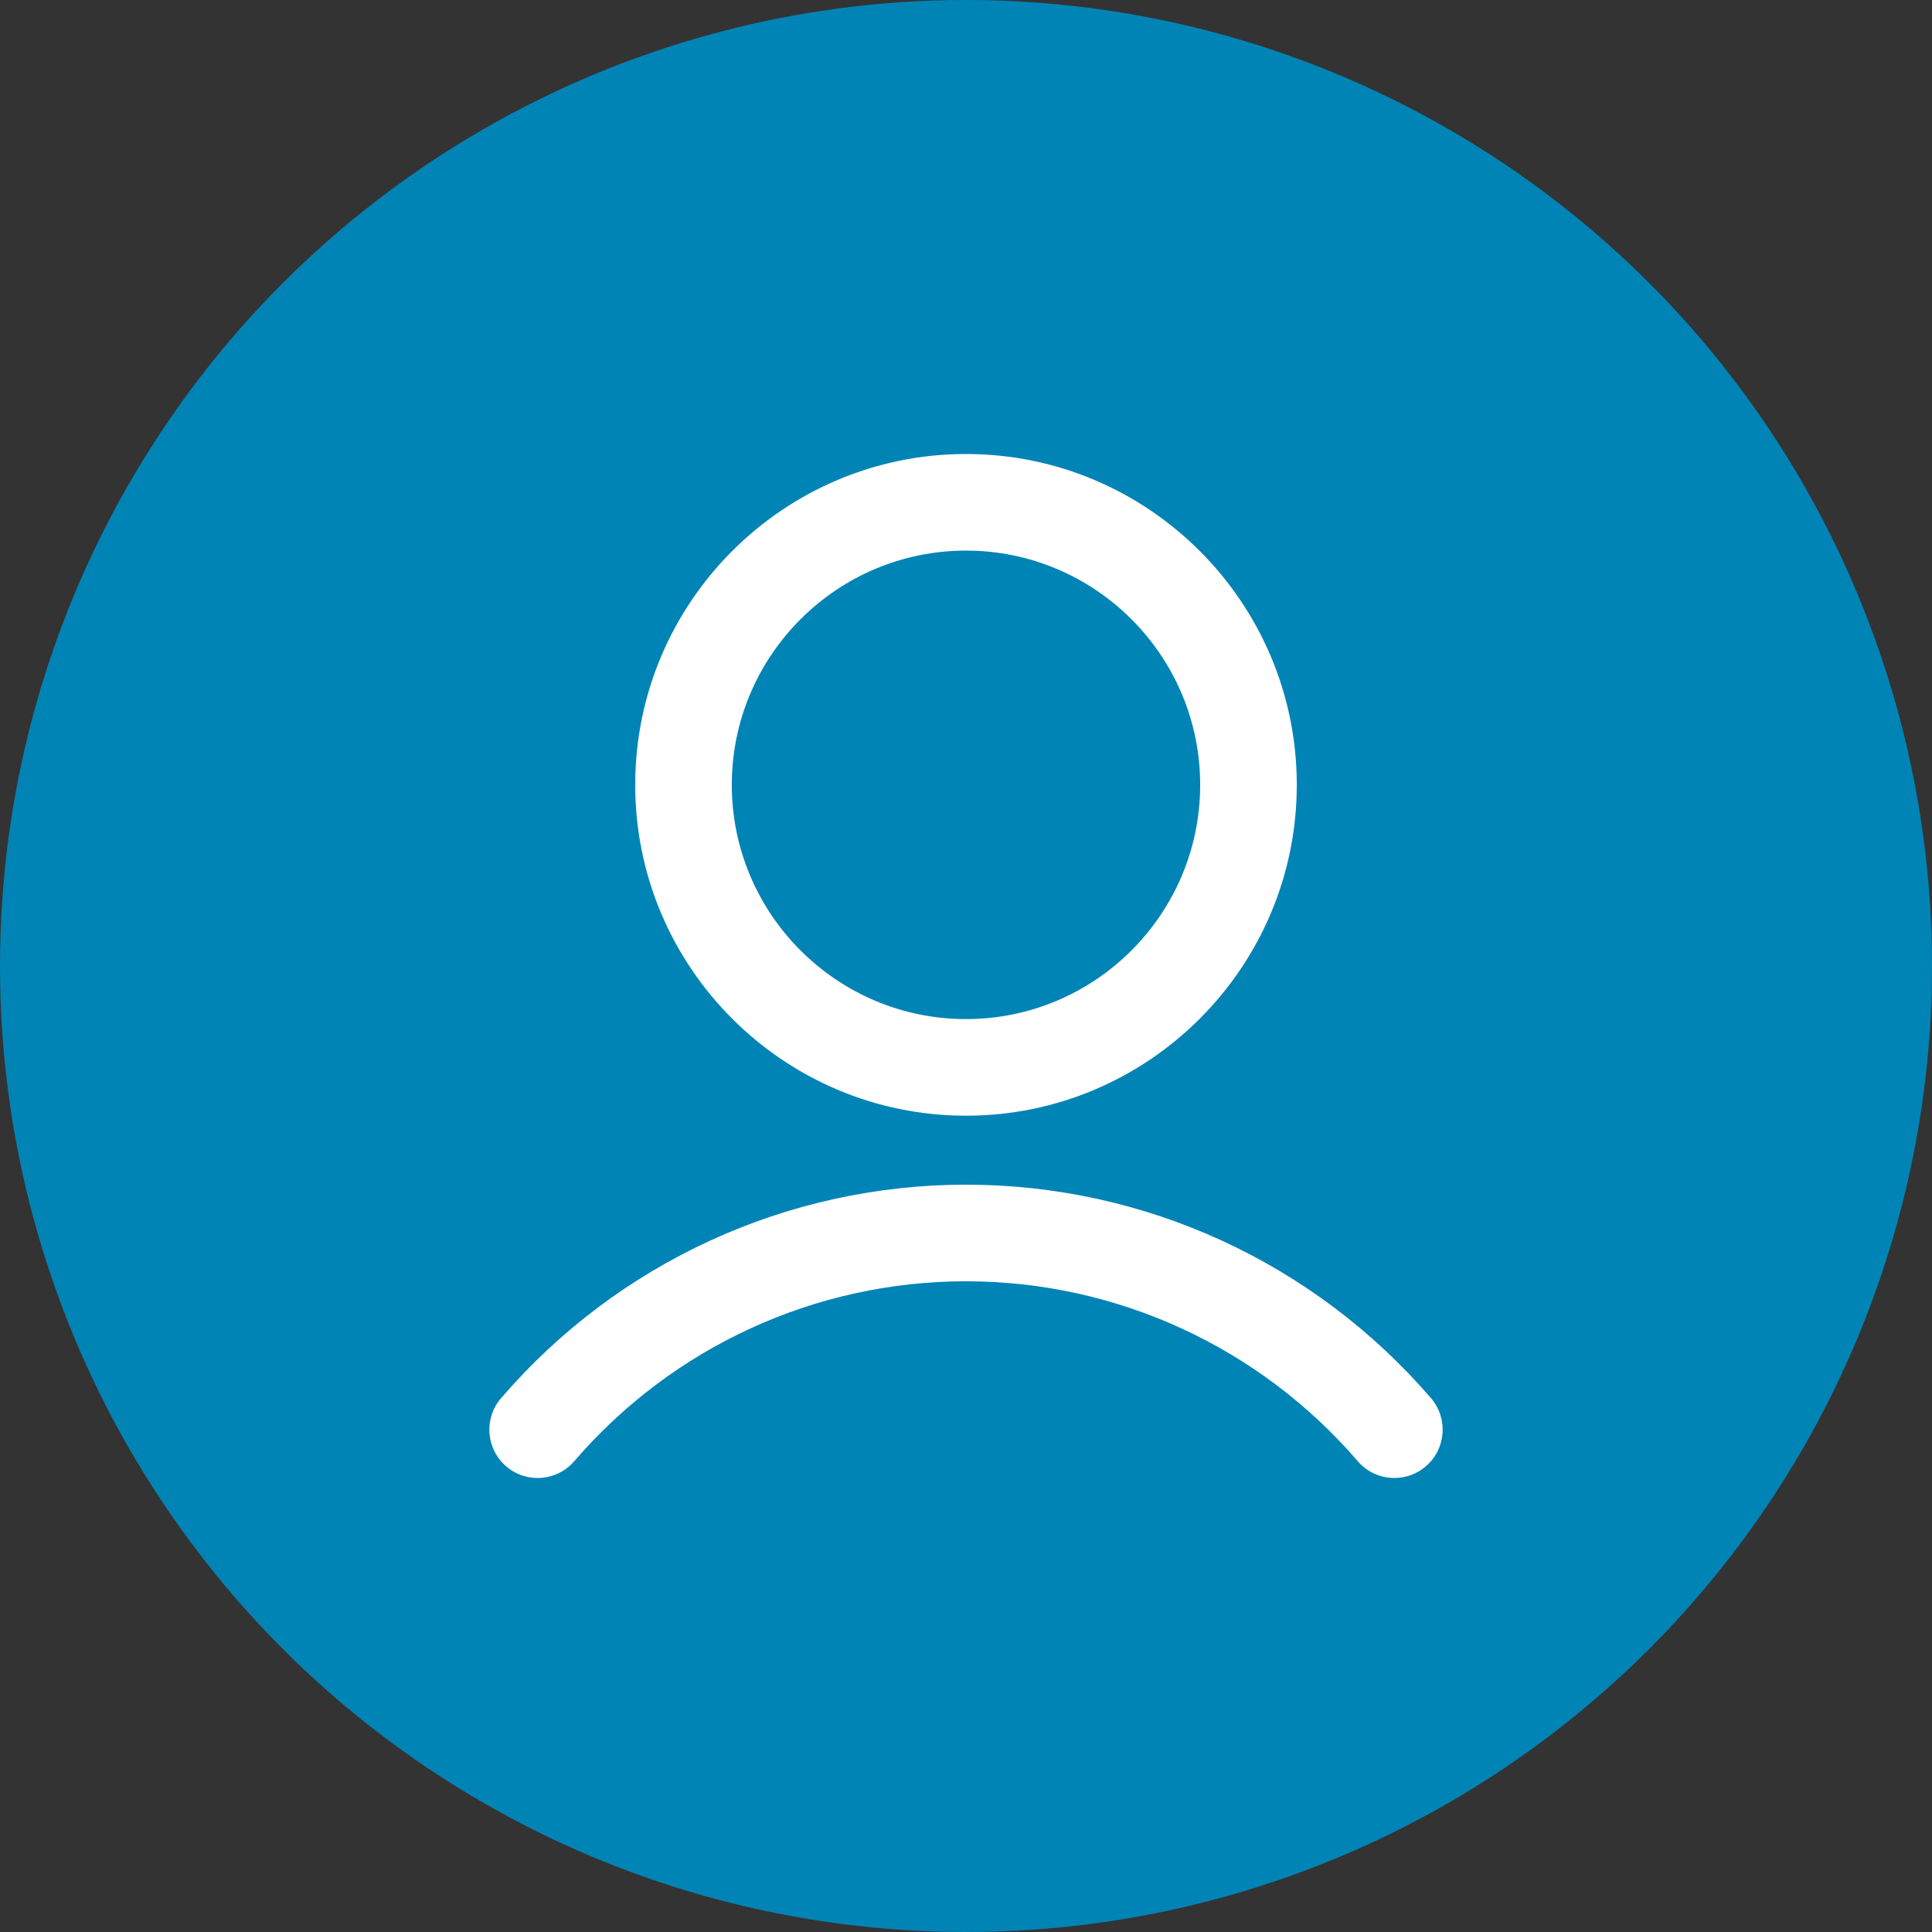 <?xml version="1.0" encoding="utf-8"?>
<!-- Generator: Adobe Illustrator 16.0.0, SVG Export Plug-In . SVG Version: 6.00 Build 0)  -->
<!DOCTYPE svg PUBLIC "-//W3C//DTD SVG 1.1//EN" "http://www.w3.org/Graphics/SVG/1.1/DTD/svg11.dtd">
<svg version="1.1" id="Layer_1" xmlns="http://www.w3.org/2000/svg" xmlns:xlink="http://www.w3.org/1999/xlink" x="0px" y="0px"
	 width="90px" height="90px" viewBox="0 0 90 90" enable-background="new 0 0 90 90" xml:space="preserve">
<rect x="0" y="0" width="90" height="90" fill="#333333" stroke="none"/>
<g>
	<g>
		<circle fill="#0084B6" cx="45" cy="45" r="45"/>
	</g>
	<g>
		<g>
			<path fill="#FFFFFF" d="M45,51.974c-8.497,0-15.41-6.915-15.41-15.412c0-8.498,6.913-15.413,15.41-15.413
				s15.409,6.915,15.409,15.413C60.409,45.059,53.497,51.974,45,51.974z M45,25.649c-6.016,0-10.91,4.896-10.91,10.913
				c0,6.016,4.895,10.911,10.91,10.911s10.909-4.895,10.909-10.911C55.909,30.544,51.016,25.649,45,25.649z"/>
		</g>
		<g>
			<path fill="#FFFFFF" d="M64.955,68.85c-0.633,0-1.263-0.264-1.705-0.782c-4.587-5.326-11.238-8.381-18.25-8.381
				s-13.663,3.055-18.249,8.381c-0.811,0.942-2.23,1.05-3.172,0.239c-0.942-0.812-1.049-2.232-0.237-3.175
				c5.44-6.32,13.334-9.945,21.659-9.945c8.325,0,16.218,3.625,21.66,9.945c0.81,0.942,0.703,2.363-0.239,3.175
				C65.997,68.673,65.475,68.85,64.955,68.85z"/>
		</g>
	</g>
</g>
</svg>
